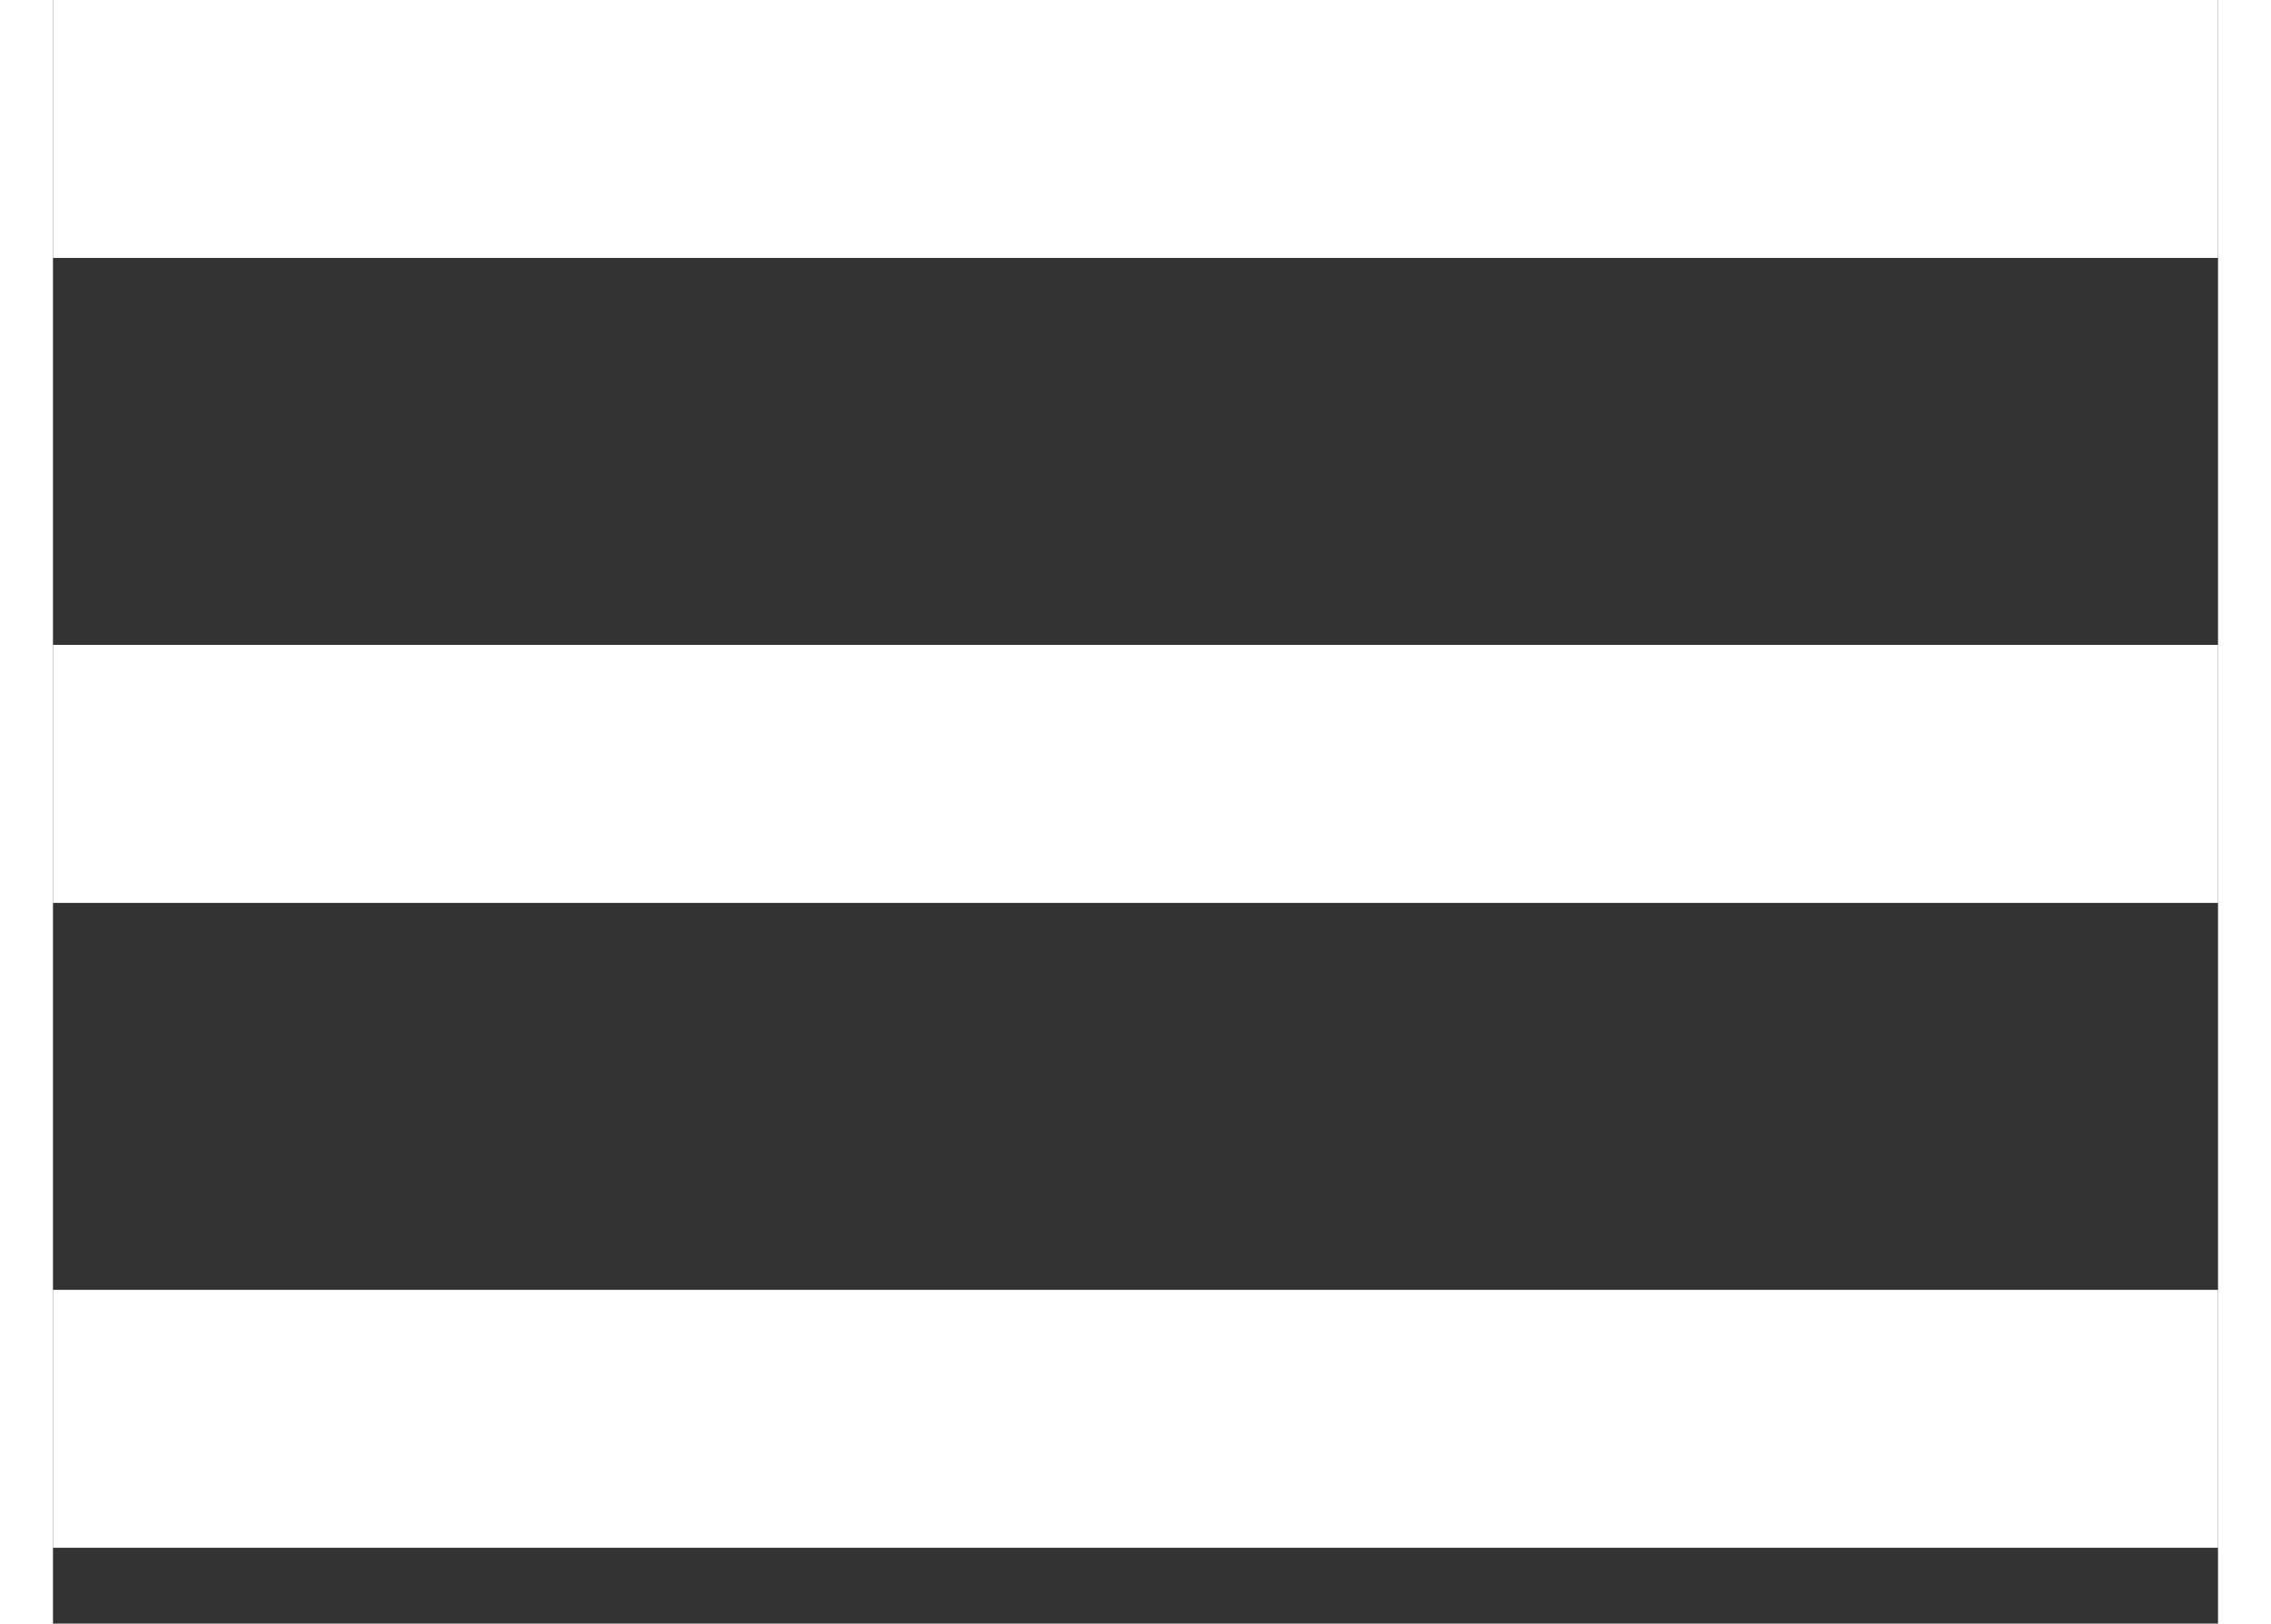 <svg width="20" height="14.3" viewBox="0 0 20 15" fill="none" xmlns="http://www.w3.org/2000/svg">
<rect x="0" y="0" width="20" height="15" fill="#333333" stroke="none"/>
<path d="M20 14.3H0V11.917H20V14.3ZM20 8.342H0V5.958H20V8.342ZM20 0V2.383H0V0H20Z" fill="white"/>
</svg>
